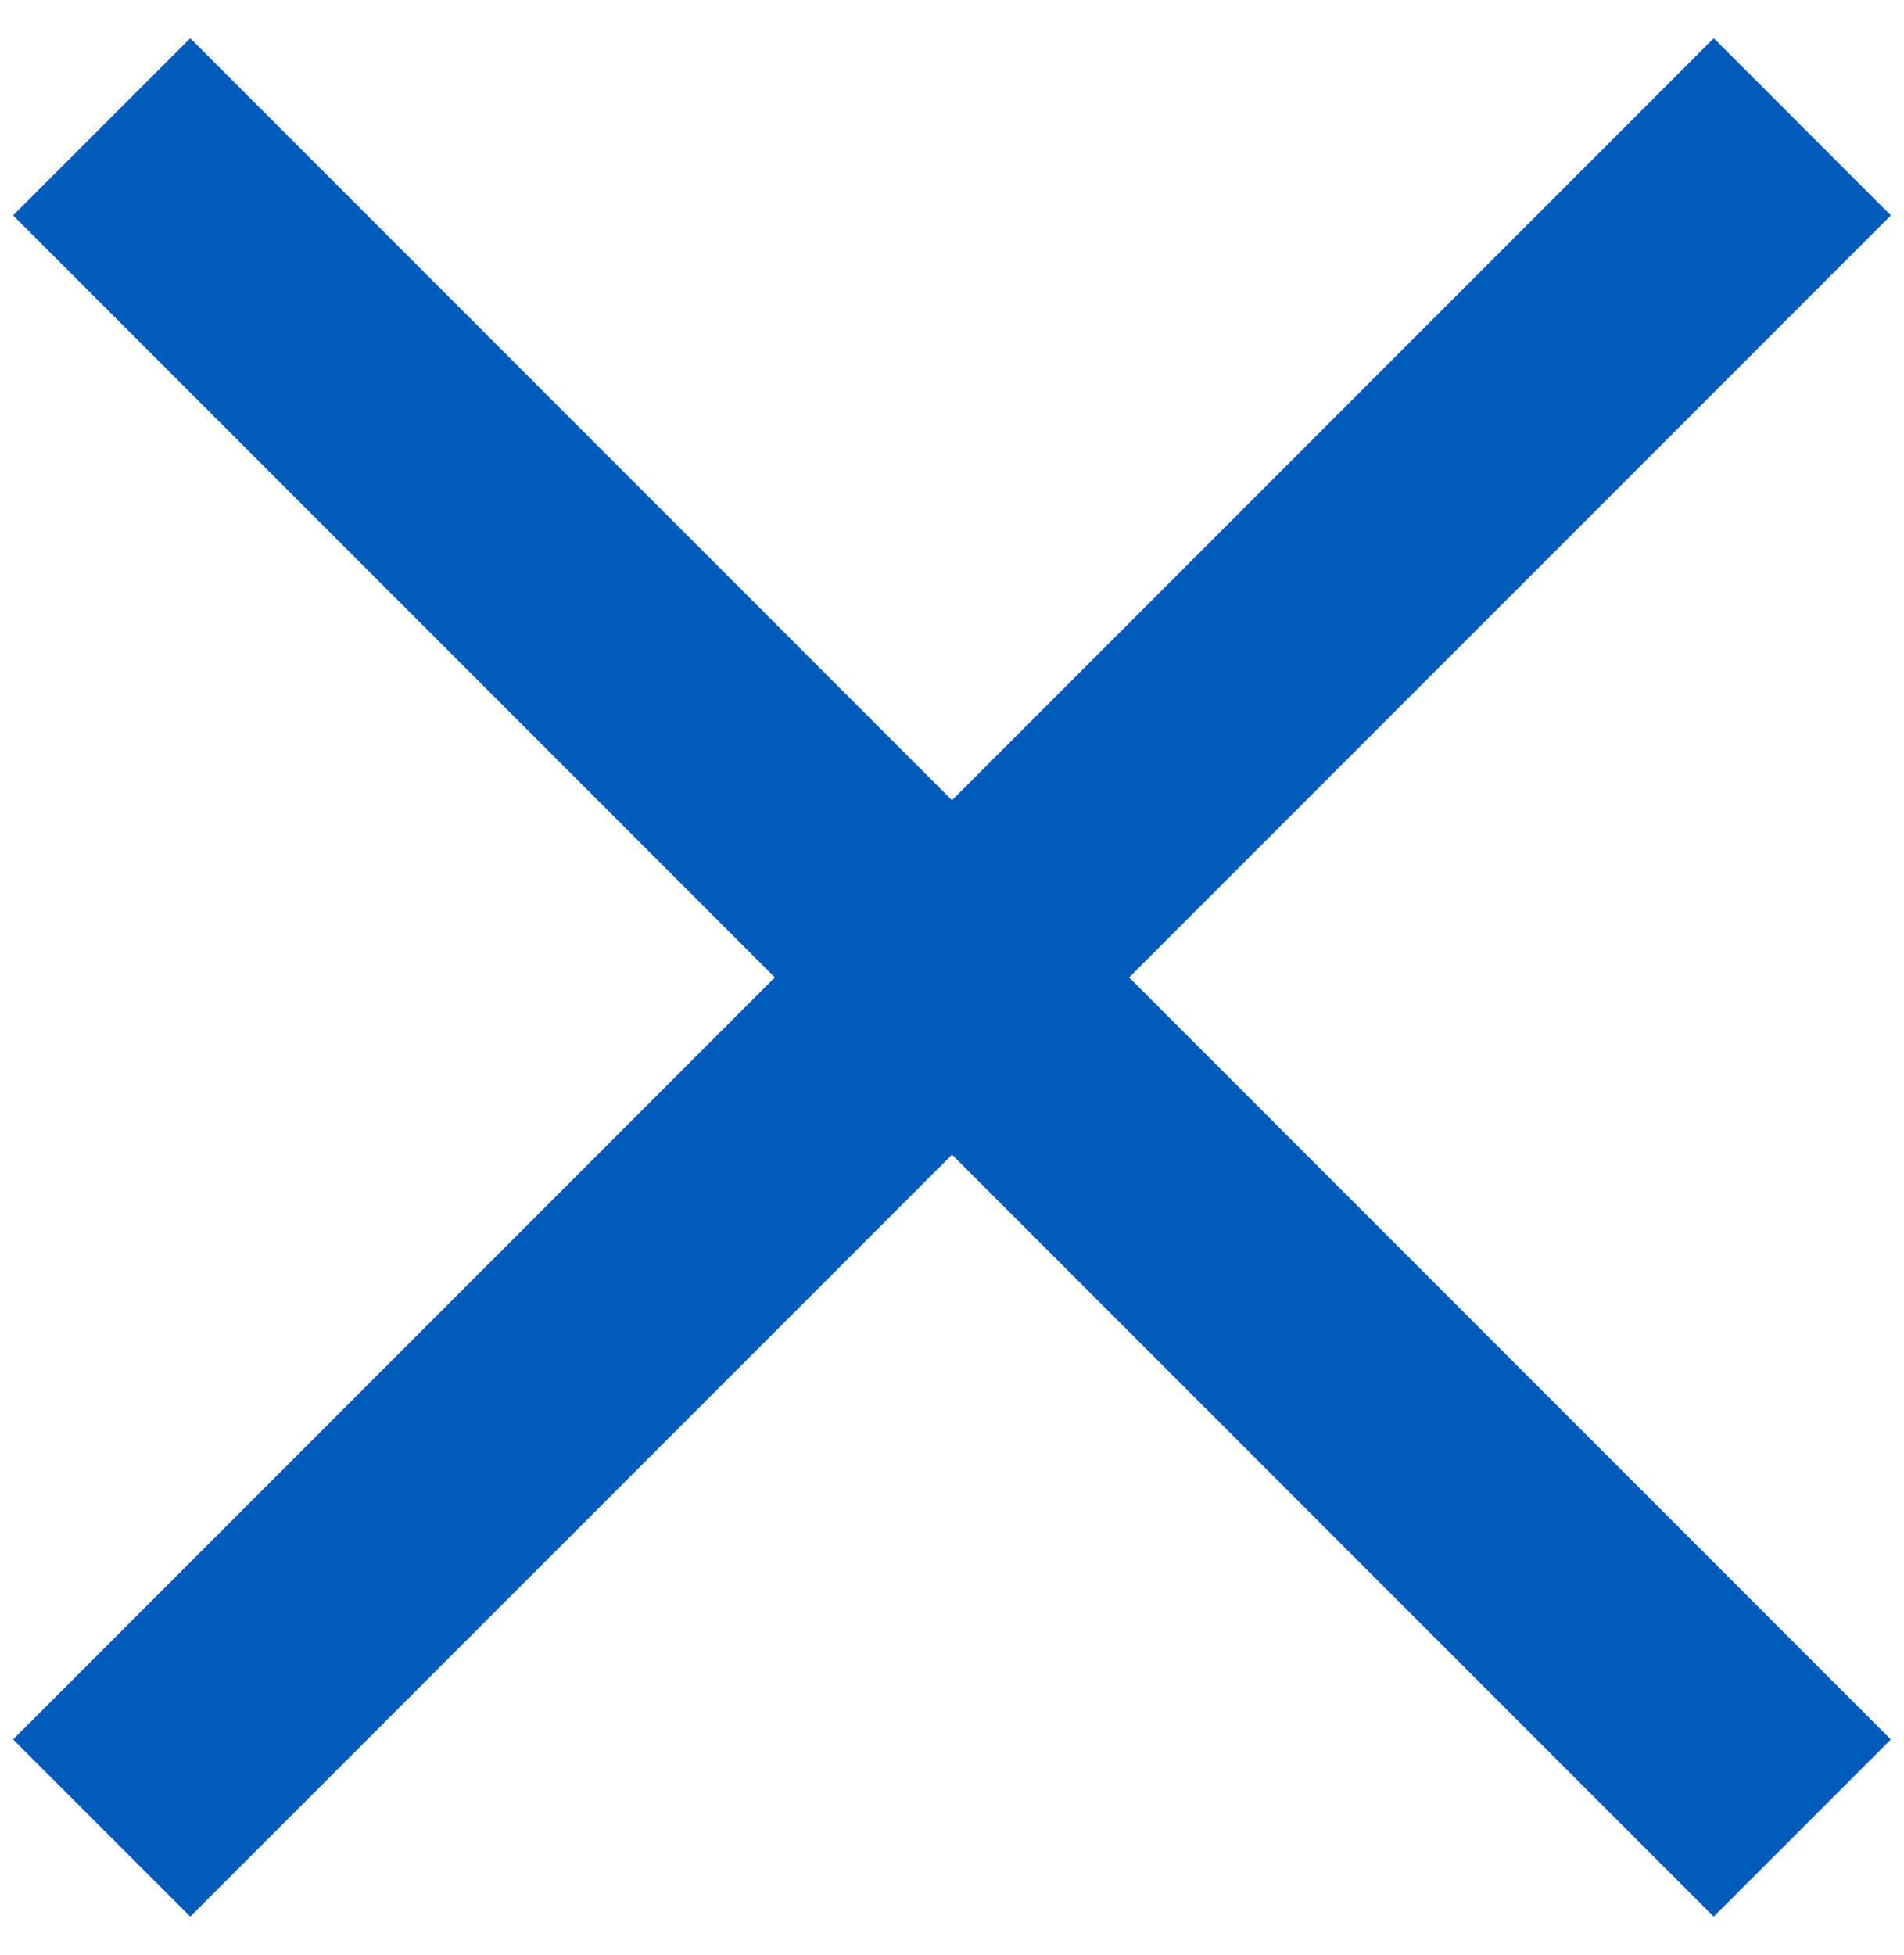 <svg width="38" height="39" viewBox="0 0 38 39" fill="none" xmlns="http://www.w3.org/2000/svg">
<path fill-rule="evenodd" clip-rule="evenodd" d="M19 15.965L3.797 0.762L0.261 4.297L15.464 19.5L0.261 34.703L3.797 38.238L19 23.036L34.202 38.238L37.738 34.703L22.535 19.5L37.738 4.297L34.203 0.762L19 15.965Z" fill="#005BBB"/>
</svg>
